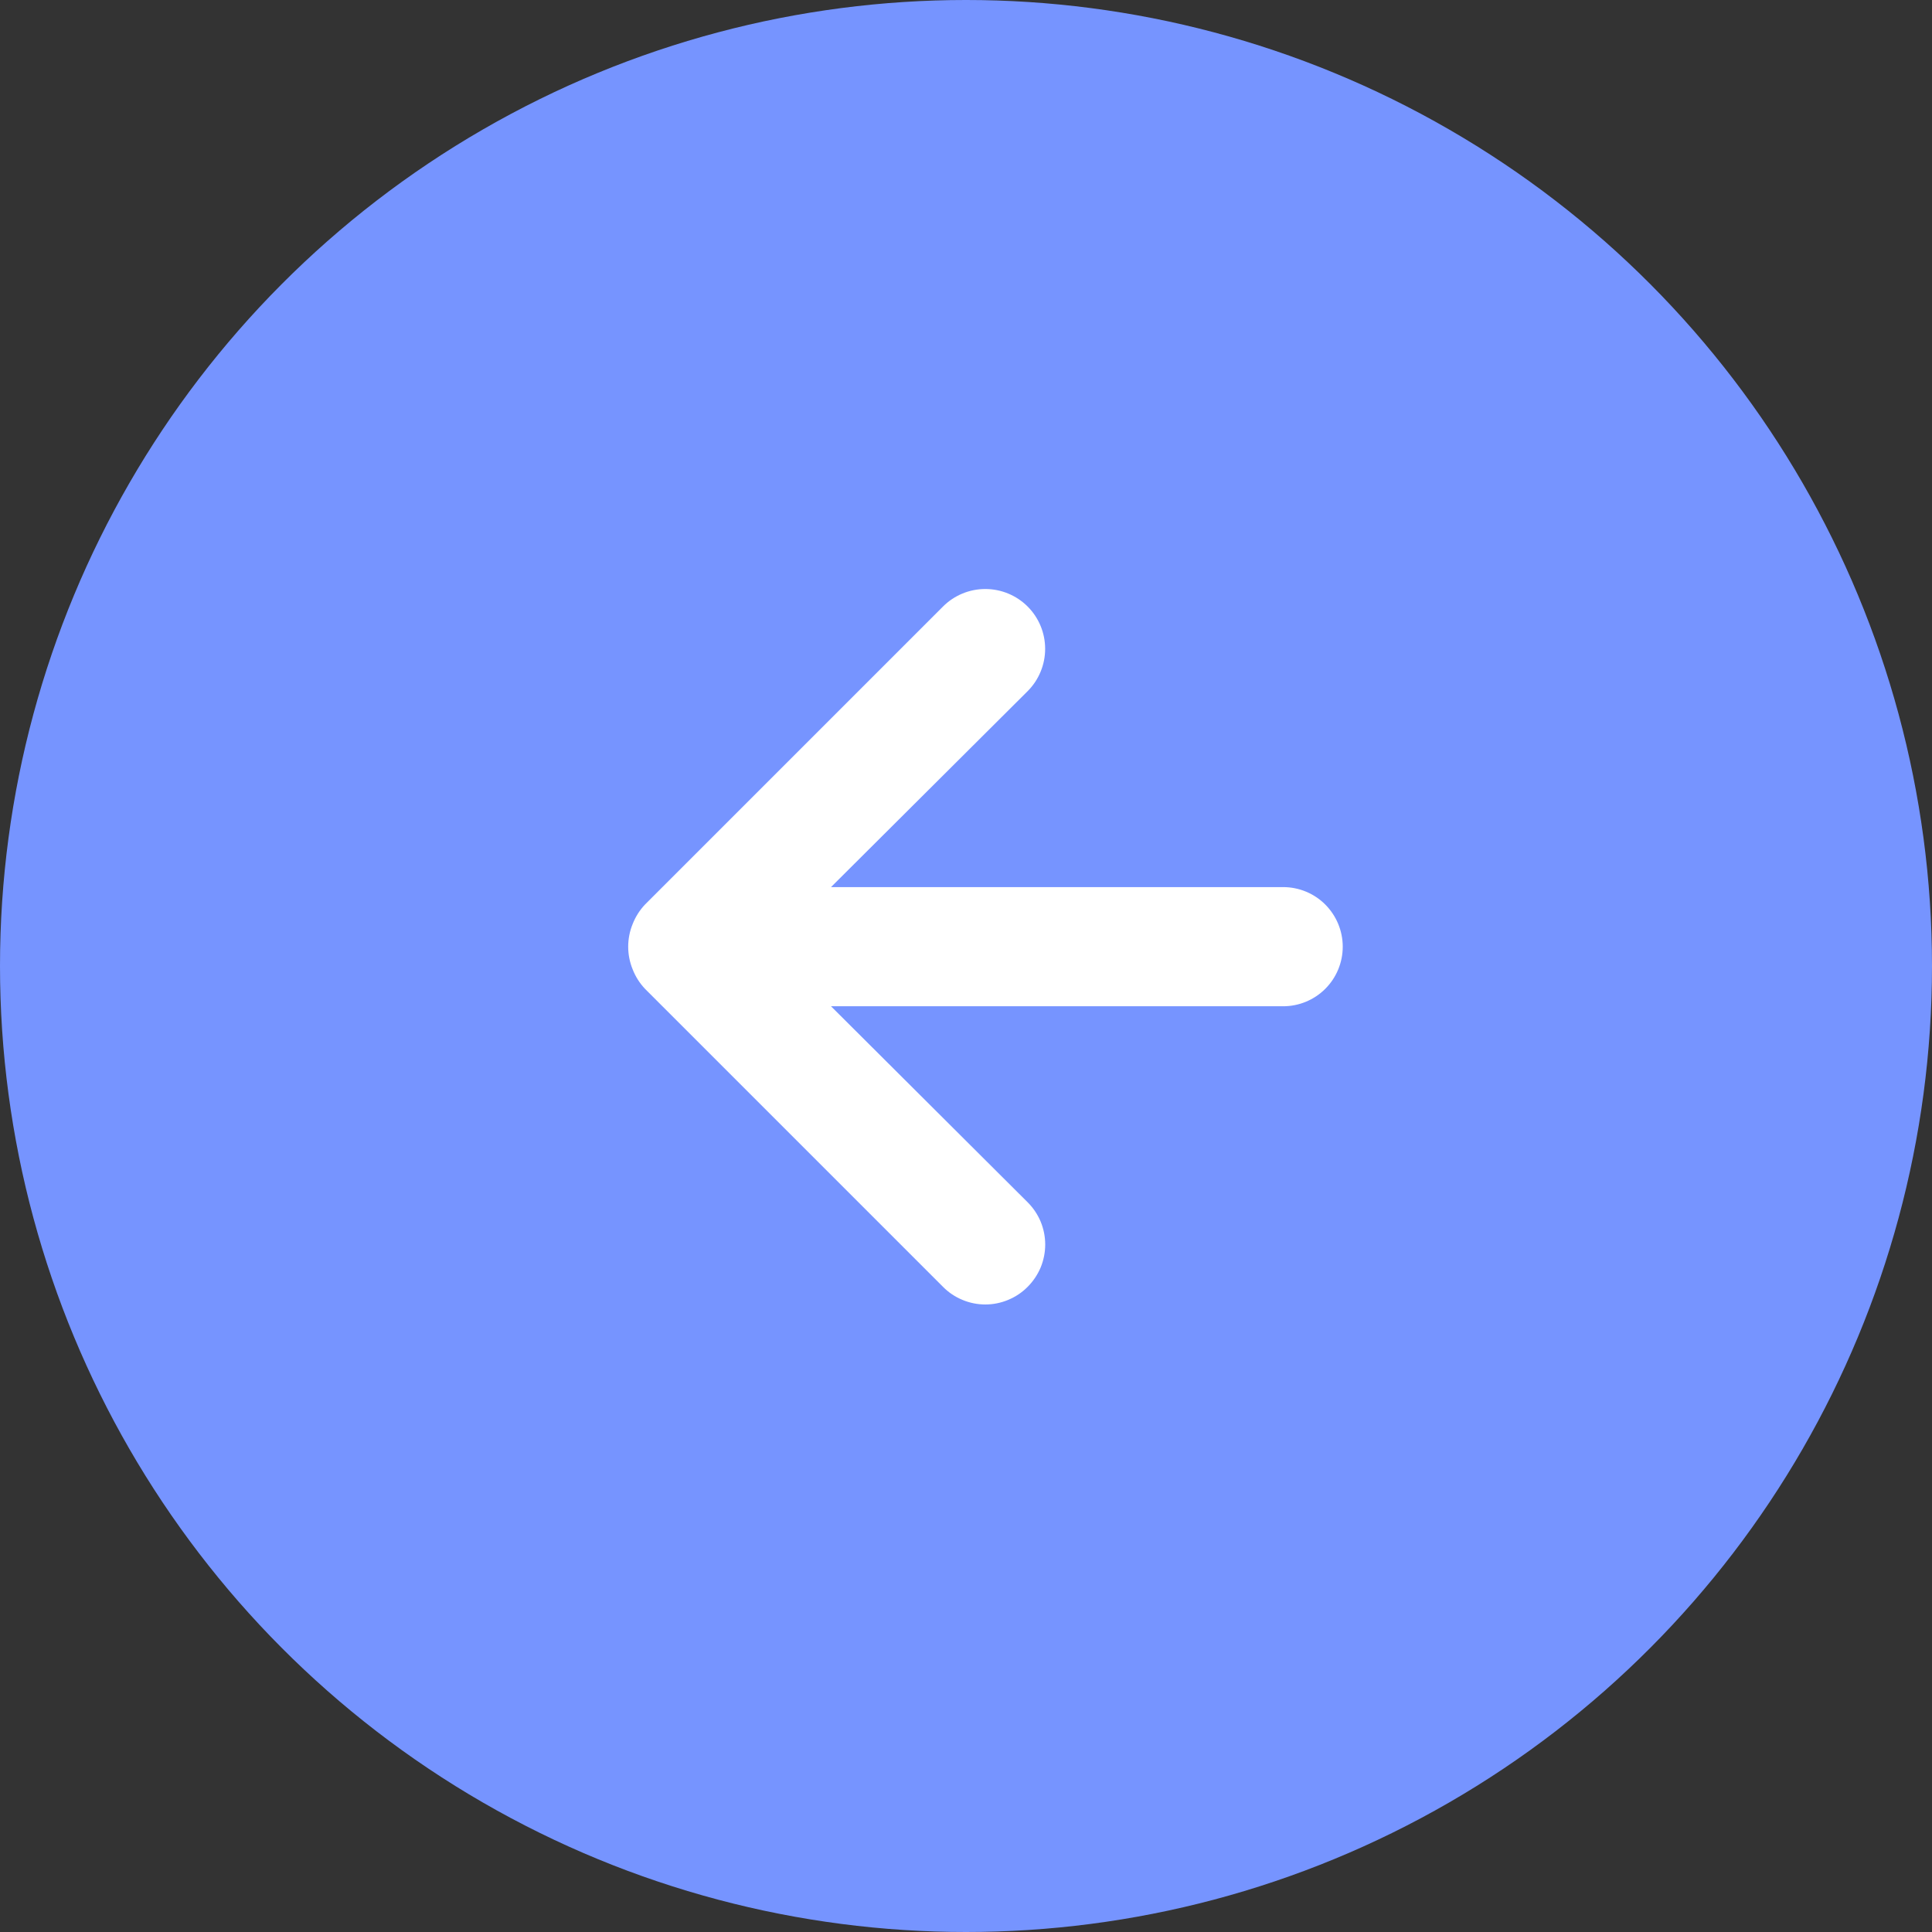 <svg width="31" height="31" viewBox="0 0 31 31" fill="none" xmlns="http://www.w3.org/2000/svg">
<rect x="0" y="0" width="31" height="31" fill="#333333" stroke="none"/>
<circle cx="15.5" cy="15.5" r="15.5" fill="#7694FF"/>
<path d="M20.589 14.234H13.334L16.489 11.09C16.669 10.91 16.77 10.665 16.77 10.411C16.77 10.156 16.669 9.912 16.489 9.732C16.309 9.552 16.064 9.451 15.81 9.451C15.555 9.451 15.311 9.552 15.131 9.732L10.352 14.511C10.265 14.602 10.197 14.71 10.151 14.827C10.056 15.06 10.056 15.321 10.151 15.553C10.197 15.671 10.265 15.778 10.352 15.869L15.131 20.648C15.22 20.738 15.326 20.809 15.442 20.857C15.559 20.906 15.684 20.931 15.81 20.931C15.936 20.931 16.061 20.906 16.177 20.857C16.294 20.809 16.4 20.738 16.489 20.648C16.578 20.559 16.649 20.453 16.698 20.337C16.746 20.22 16.771 20.095 16.771 19.969C16.771 19.843 16.746 19.718 16.698 19.602C16.649 19.485 16.578 19.38 16.489 19.291L13.334 16.146H20.589C20.843 16.146 21.086 16.045 21.265 15.866C21.444 15.687 21.545 15.444 21.545 15.19C21.545 14.937 21.444 14.694 21.265 14.514C21.086 14.335 20.843 14.234 20.589 14.234Z" fill="white"/>
</svg>
